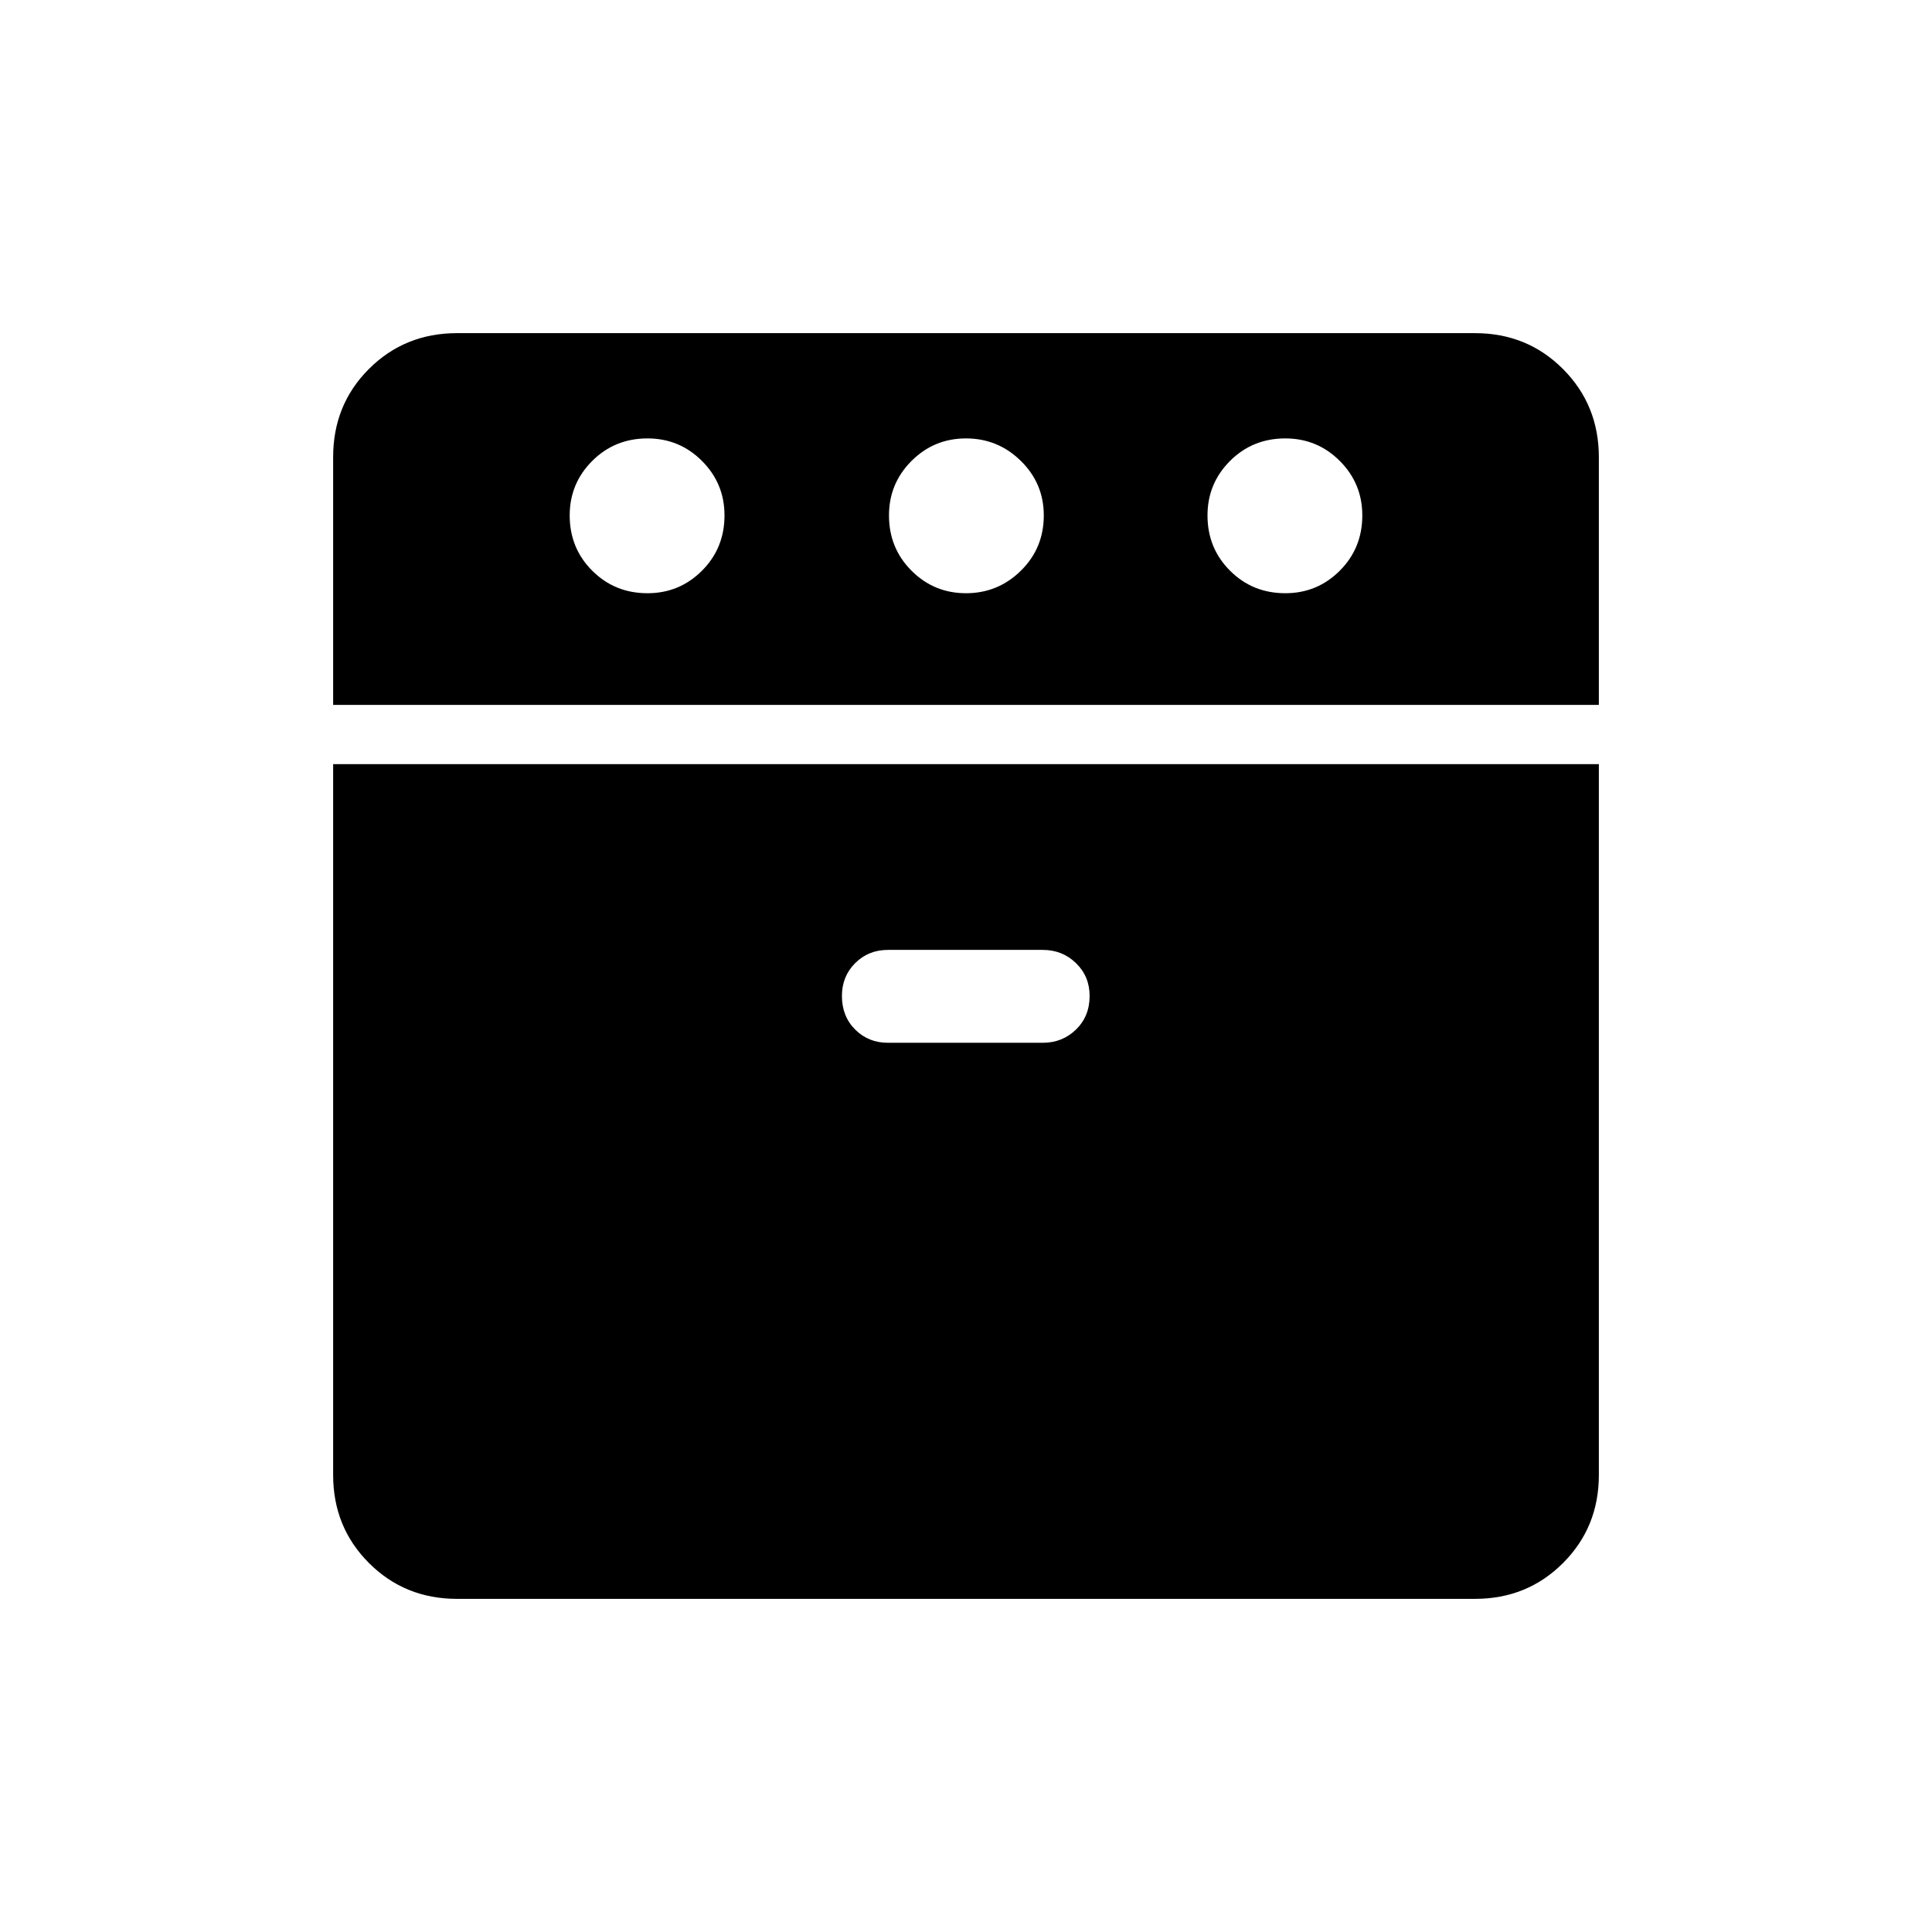 <svg xmlns="http://www.w3.org/2000/svg" height="24" viewBox="0 -960 960 960" width="24"><path d="M165.538-609.731V-732.89q0-26.033 17.801-43.803 17.8-17.769 43.738-17.769h505.846q25.938 0 43.738 17.85 17.801 17.849 17.801 43.855v123.026H165.538Zm61.539 444.193q-25.938 0-43.738-17.801-17.801-17.8-17.801-43.738v-353.231h628.924v353.231q0 25.938-17.801 43.738-17.8 17.801-43.738 17.801H227.077Zm94.654-499.693q15.884 0 27.077-11.192Q360-687.615 360-703.885q0-15.884-11.192-27.077-11.193-11.192-27.077-11.192-16.269 0-27.462 11.192-11.192 11.193-11.192 27.077 0 16.27 11.192 27.462 11.193 11.192 27.462 11.192Zm119.5 223.385h76.923q9.731 0 16.5-6.577t6.769-16.692q0-9.731-6.769-16.308t-16.5-6.577h-76.923q-9.731 0-16.308 6.577t-6.577 16.308q0 10.115 6.577 16.692t16.308 6.577ZM480-665.231q15.885 0 27.269-11.192 11.385-11.192 11.385-27.462 0-15.884-11.385-27.077-11.384-11.192-27.269-11.192-15.885 0-27.077 11.192-11.192 11.193-11.192 27.077 0 16.27 11.192 27.462T480-665.231Zm158.654 0q15.884 0 27.077-11.192 11.192-11.192 11.192-27.462 0-15.884-11.192-27.077-11.193-11.192-27.077-11.192-16.269 0-27.462 11.192Q600-719.769 600-703.885q0 16.27 11.192 27.462 11.193 11.192 27.462 11.192Z"/></svg>